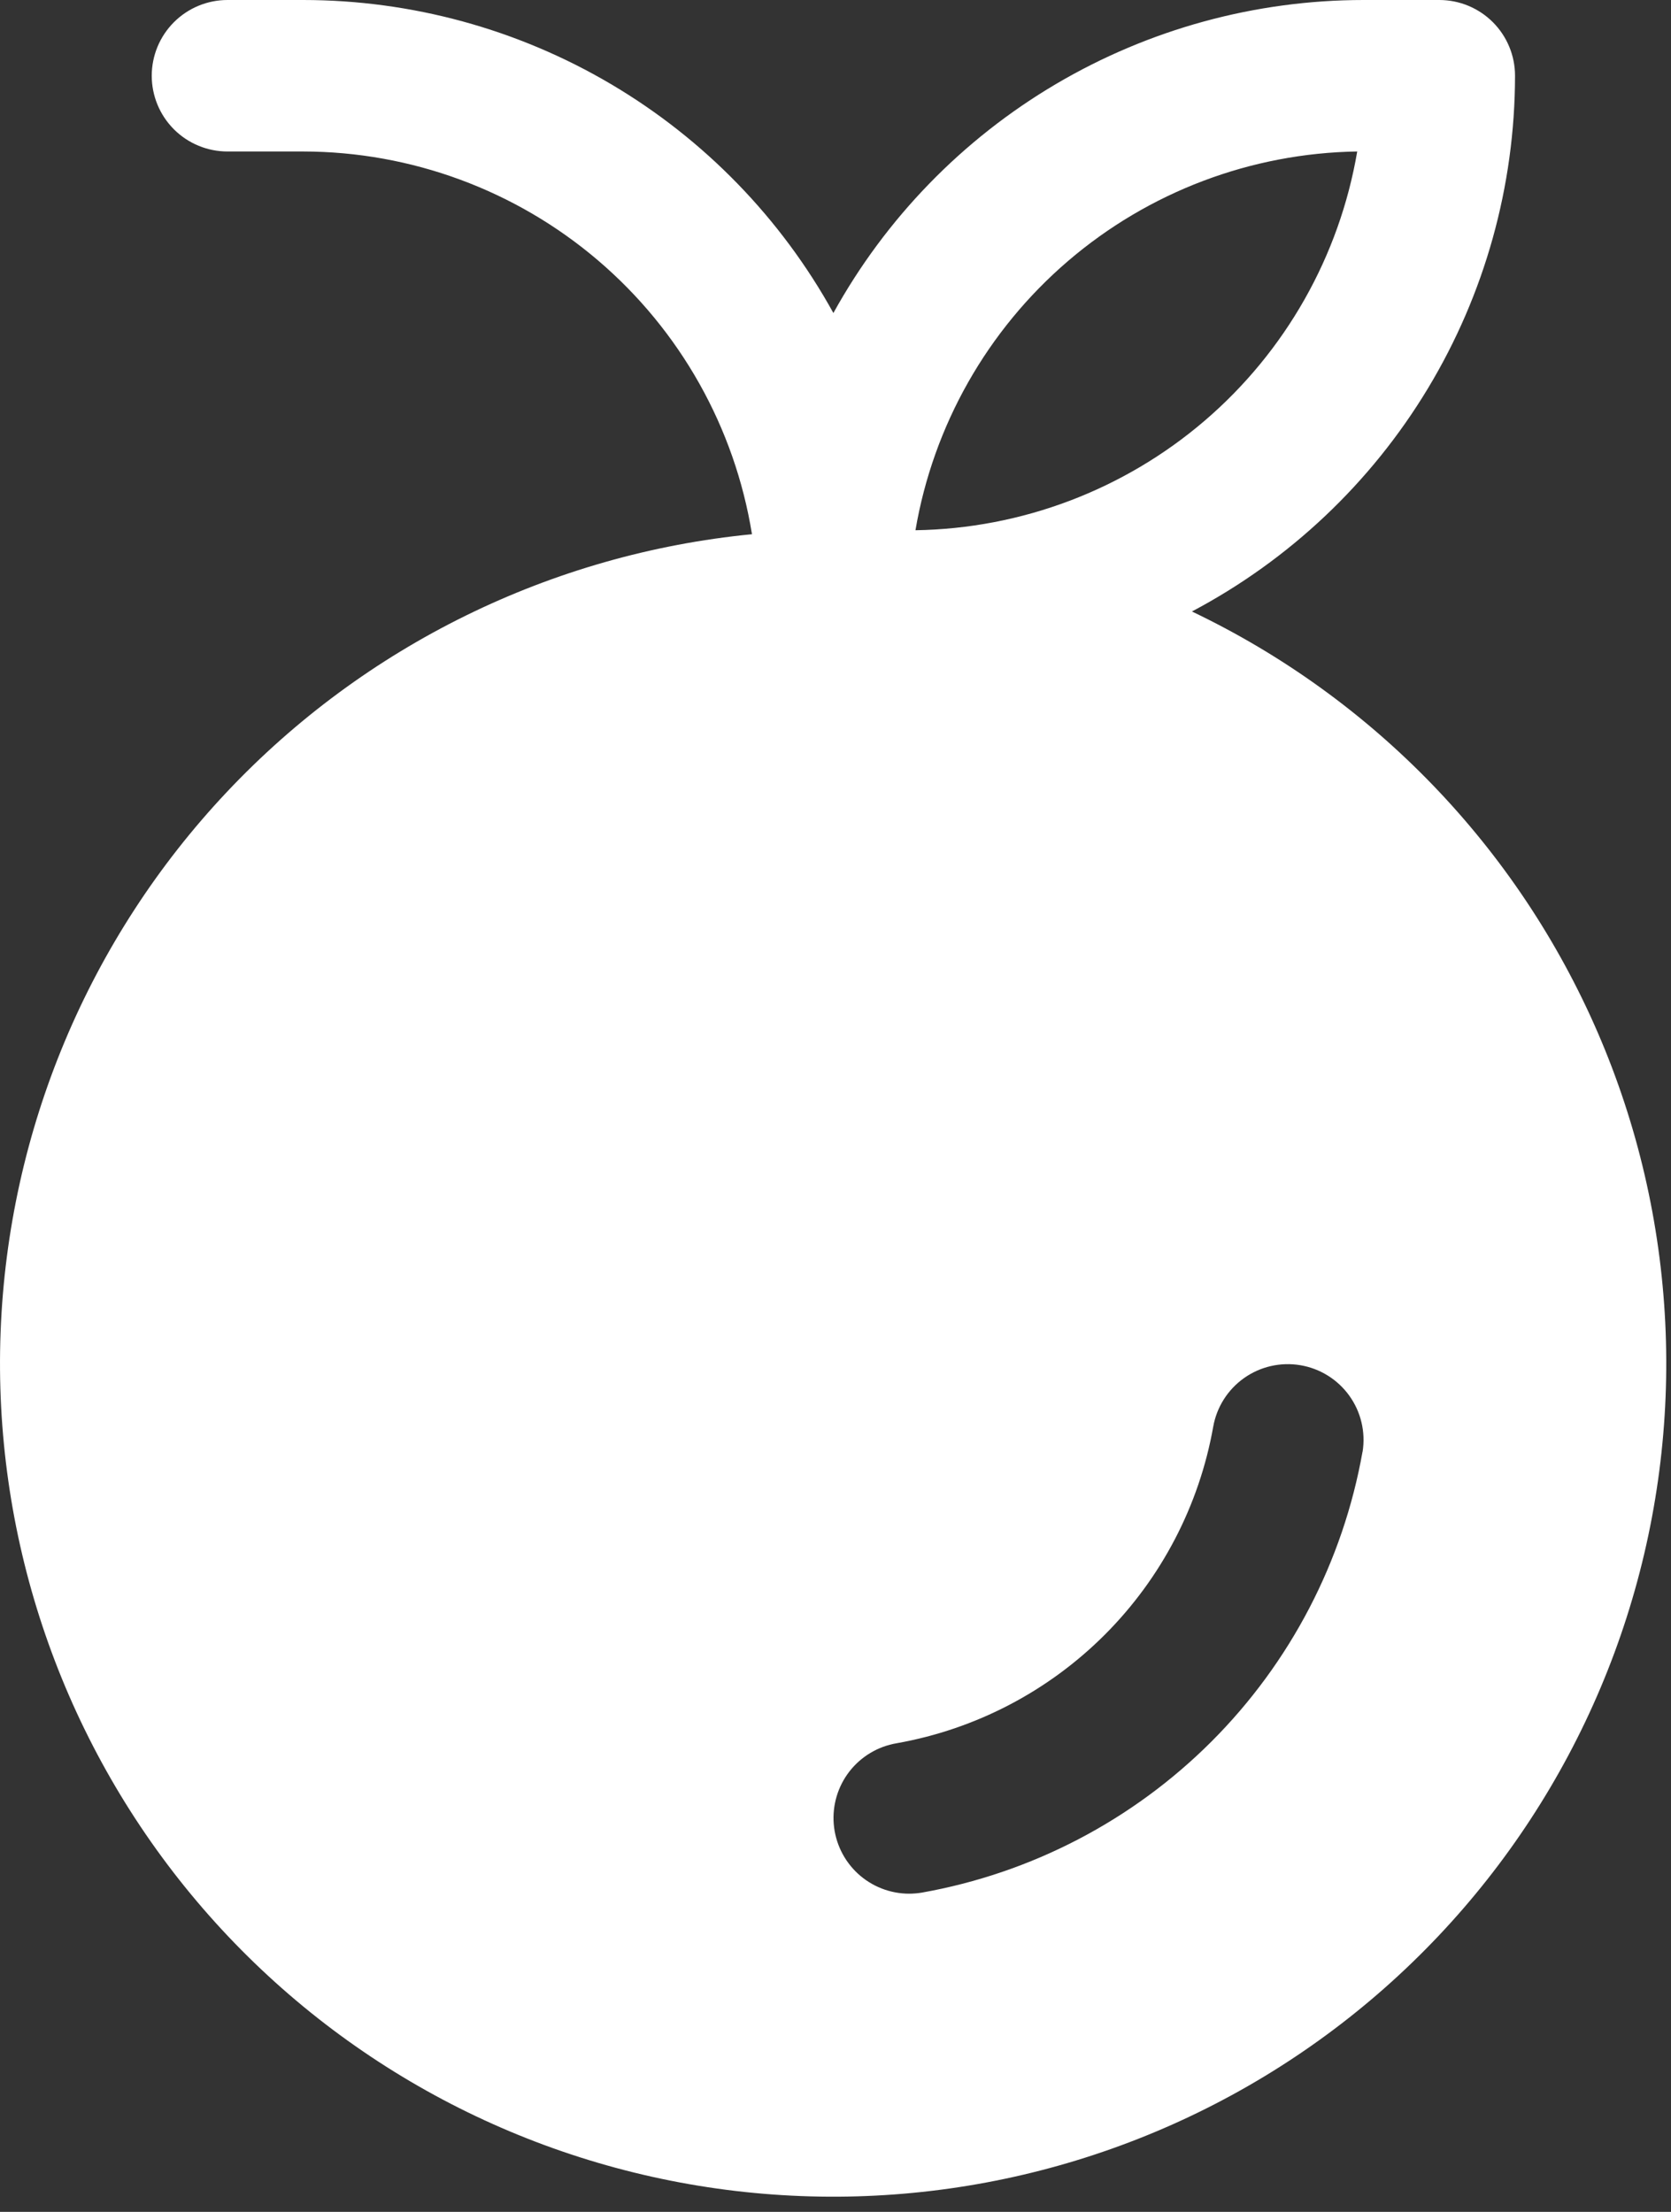 <svg width="68" height="90" viewBox="0 0 68 90" fill="none" xmlns="http://www.w3.org/2000/svg">
<rect x="0" y="0" width="68" height="90" fill="#333333" stroke="none"/>
<path d="M48.504 24.881C52.47 22.785 55.789 19.648 58.106 15.807C60.423 11.967 61.649 7.567 61.653 3.082C61.653 2.265 61.329 1.481 60.751 0.903C60.173 0.325 59.389 0 58.571 0H55.489C51.083 0.002 46.758 1.184 42.963 3.424C39.169 5.664 36.044 8.88 33.914 12.737C31.784 8.88 28.659 5.664 24.865 3.424C21.071 1.184 16.745 0.002 12.339 0H9.257C8.44 0 7.656 0.325 7.078 0.903C6.5 1.481 6.175 2.265 6.175 3.082C6.175 3.9 6.5 4.684 7.078 5.262C7.656 5.84 8.44 6.164 9.257 6.164H12.339C16.736 6.17 20.987 7.74 24.333 10.593C27.679 13.446 29.9 17.396 30.601 21.737C22.443 22.535 14.85 26.262 9.228 32.229C3.607 38.195 0.337 45.995 0.025 54.187C-0.288 62.378 2.378 70.405 7.529 76.782C12.679 83.159 19.966 87.454 28.04 88.871C36.114 90.289 44.428 88.734 51.443 84.493C58.458 80.252 63.699 73.614 66.196 65.806C68.693 57.998 68.276 49.55 65.024 42.026C61.771 34.502 55.902 28.411 48.504 24.881ZM55.231 6.164C54.504 10.427 52.309 14.301 49.026 17.116C45.742 19.93 41.578 21.508 37.254 21.575C37.981 17.312 40.176 13.438 43.46 10.623C46.743 7.809 50.907 6.231 55.231 6.164ZM55.447 59.069C54.654 63.537 52.508 67.654 49.299 70.863C46.09 74.072 41.973 76.218 37.505 77.011C37.337 77.038 37.167 77.052 36.996 77.053C36.224 77.052 35.479 76.761 34.911 76.237C34.343 75.713 33.993 74.995 33.929 74.224C33.866 73.454 34.094 72.688 34.568 72.078C35.043 71.469 35.729 71.059 36.492 70.931C39.699 70.362 42.654 68.821 44.957 66.517C47.26 64.214 48.801 61.259 49.371 58.052C49.513 57.252 49.964 56.54 50.628 56.071C51.291 55.602 52.113 55.415 52.915 55.549C53.716 55.683 54.432 56.128 54.907 56.787C55.382 57.446 55.577 58.267 55.45 59.069H55.447Z" fill="white"/>
</svg>

